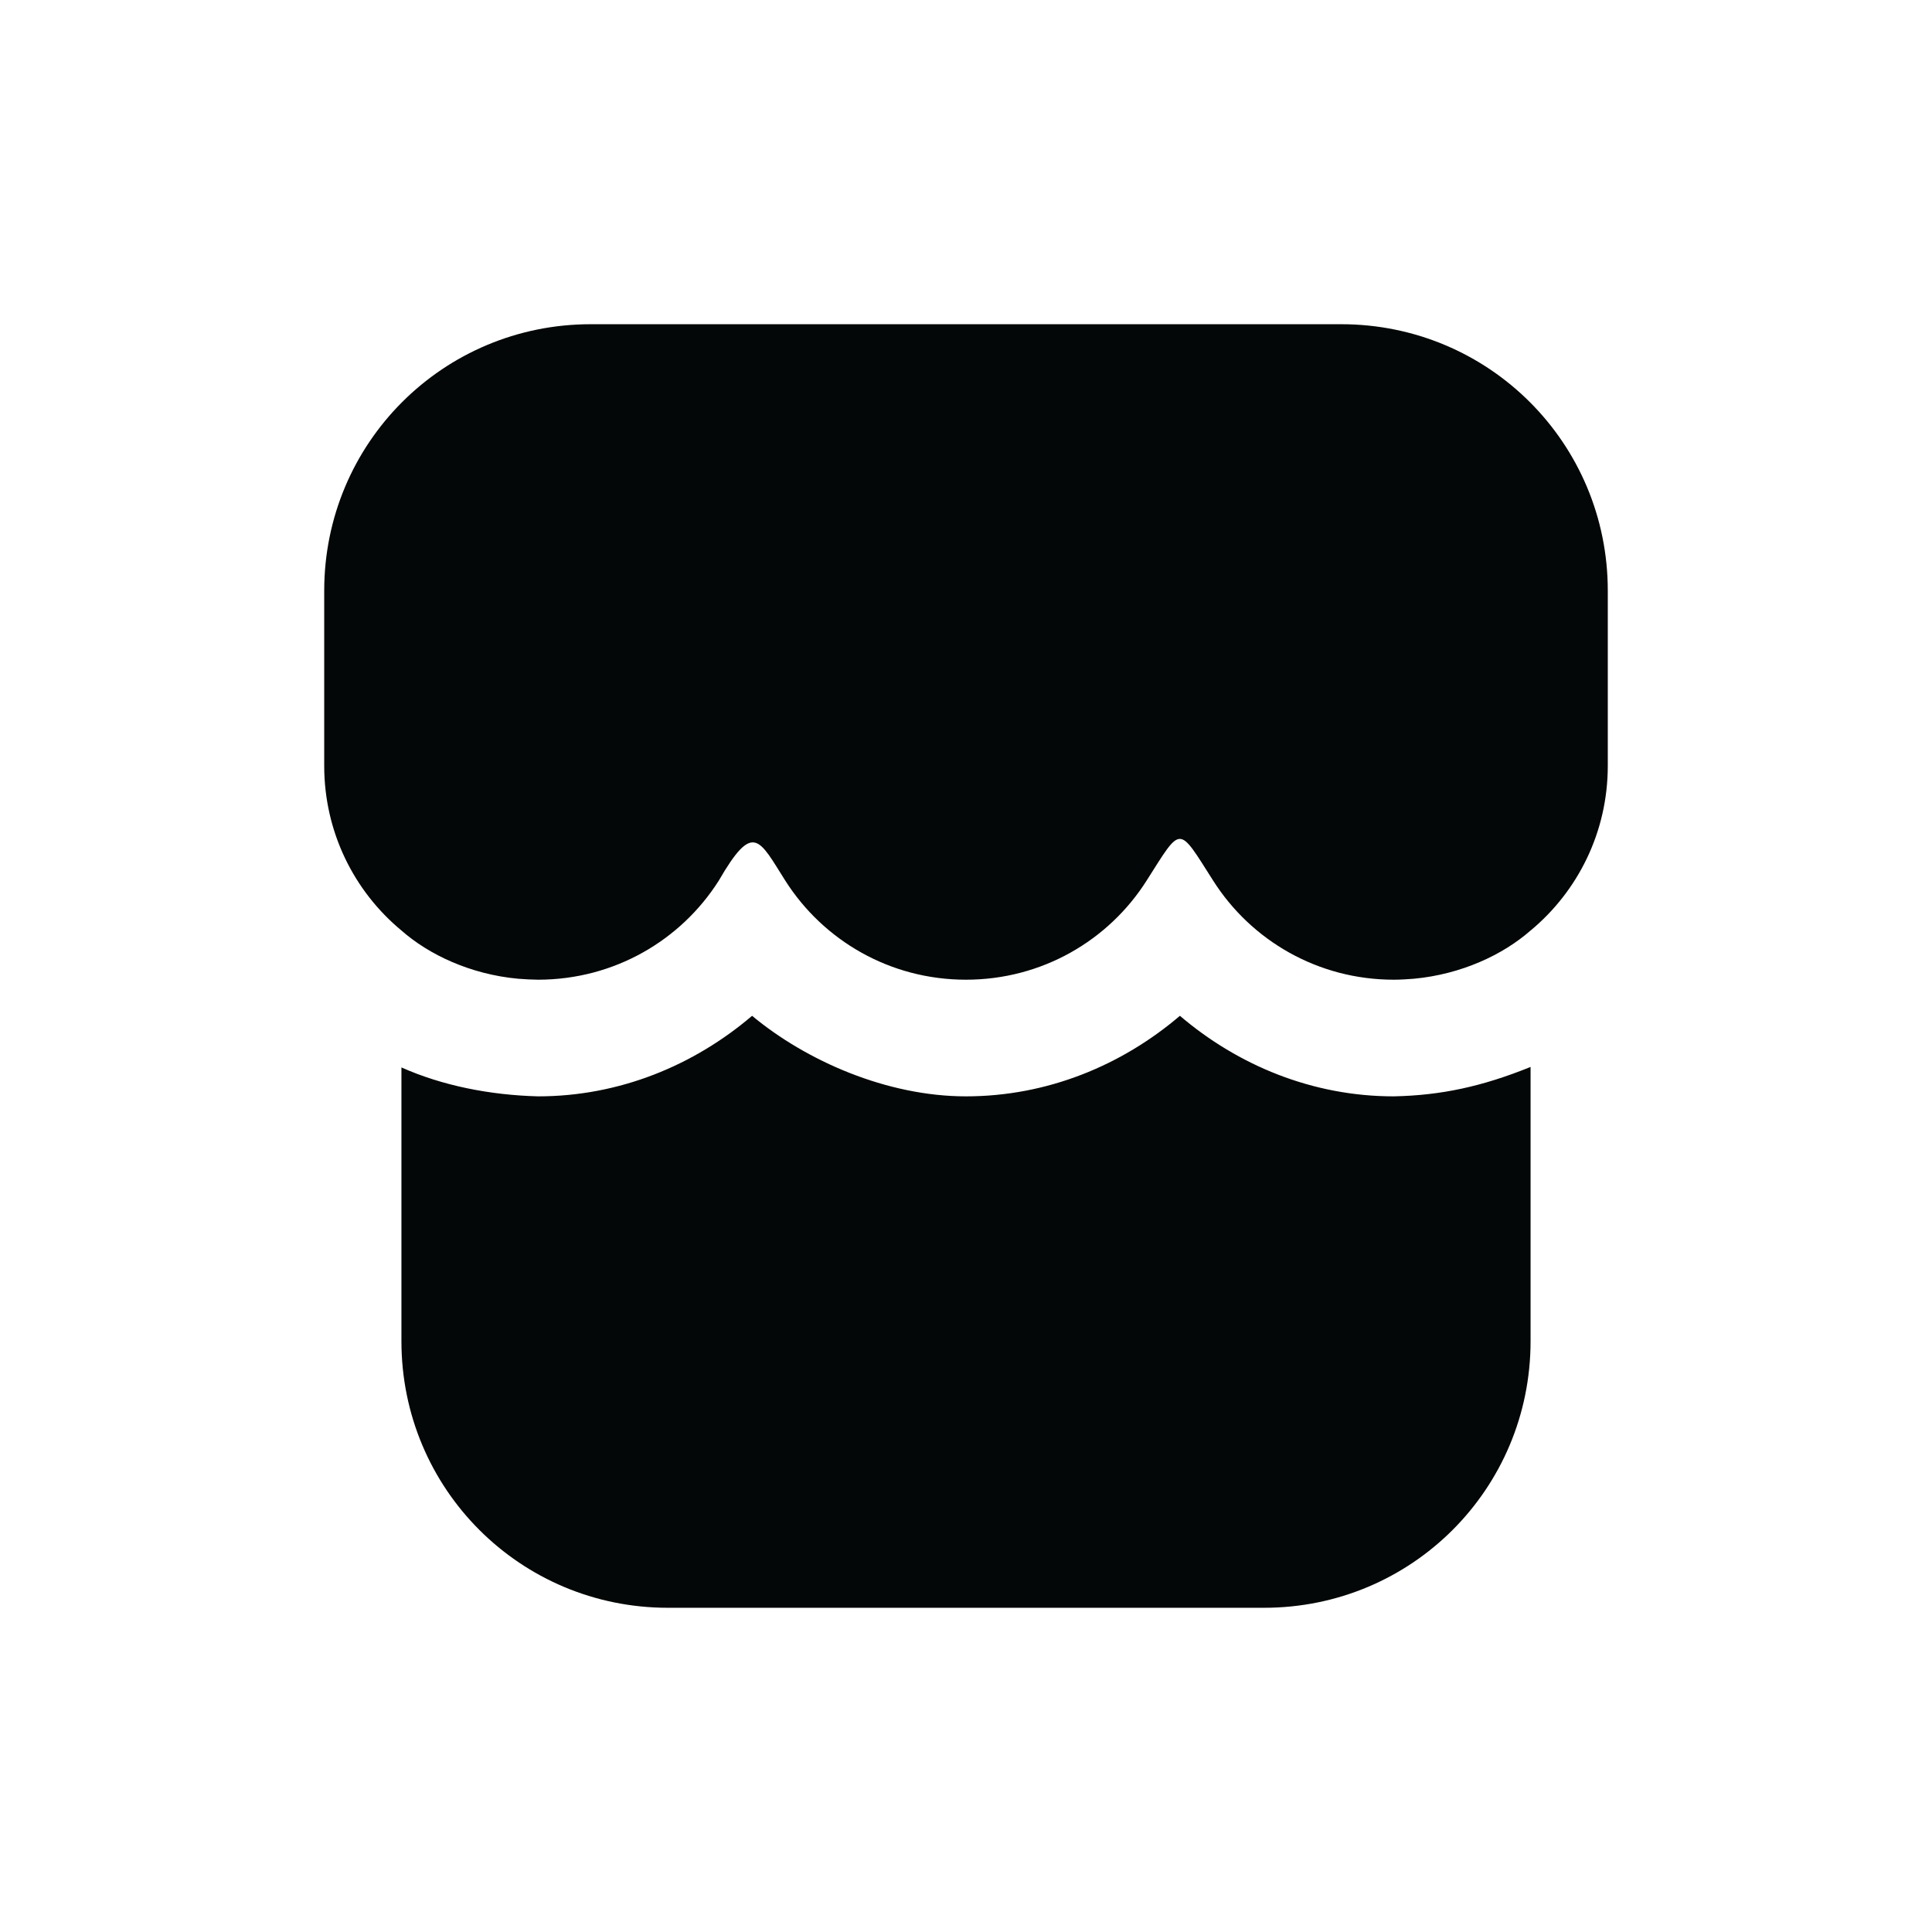 <svg width="32" height="32" viewBox="0 0 32 32" fill="none" xmlns="http://www.w3.org/2000/svg">
<path d="M19.543 16.825C18.581 17.645 17.348 18.159 15.999 18.159C14.688 18.159 13.351 17.569 12.457 16.825C11.495 17.645 10.262 18.159 8.913 18.159C8.114 18.138 7.327 17.982 6.649 17.68V22.215C6.649 24.661 8.618 26.63 11.063 26.63H20.937C23.382 26.63 25.351 24.661 25.351 22.215V17.672C24.547 17.997 23.868 18.143 23.084 18.159C21.736 18.159 20.504 17.644 19.543 16.825Z" fill="#040707"/>
<path d="M9.785 5.37C7.339 5.37 5.37 7.339 5.37 9.785V12.684C5.37 13.784 5.867 14.764 6.649 15.412C7.104 15.813 7.792 16.138 8.581 16.211C8.697 16.22 8.813 16.226 8.913 16.227C10.174 16.226 11.277 15.575 11.904 14.588C12.479 13.596 12.571 13.899 13.008 14.588C13.636 15.575 14.738 16.227 15.999 16.227C17.26 16.227 18.363 15.575 18.99 14.588C19.578 13.664 19.506 13.664 20.095 14.588C20.722 15.575 21.825 16.227 23.086 16.227C23.201 16.227 23.309 16.219 23.419 16.211C24.208 16.137 24.896 15.812 25.351 15.412L25.352 15.413V15.412C26.133 14.763 26.63 13.784 26.63 12.684V9.784C26.63 7.339 24.66 5.37 22.214 5.37L9.785 5.37Z" fill="#040707"/>
</svg>

